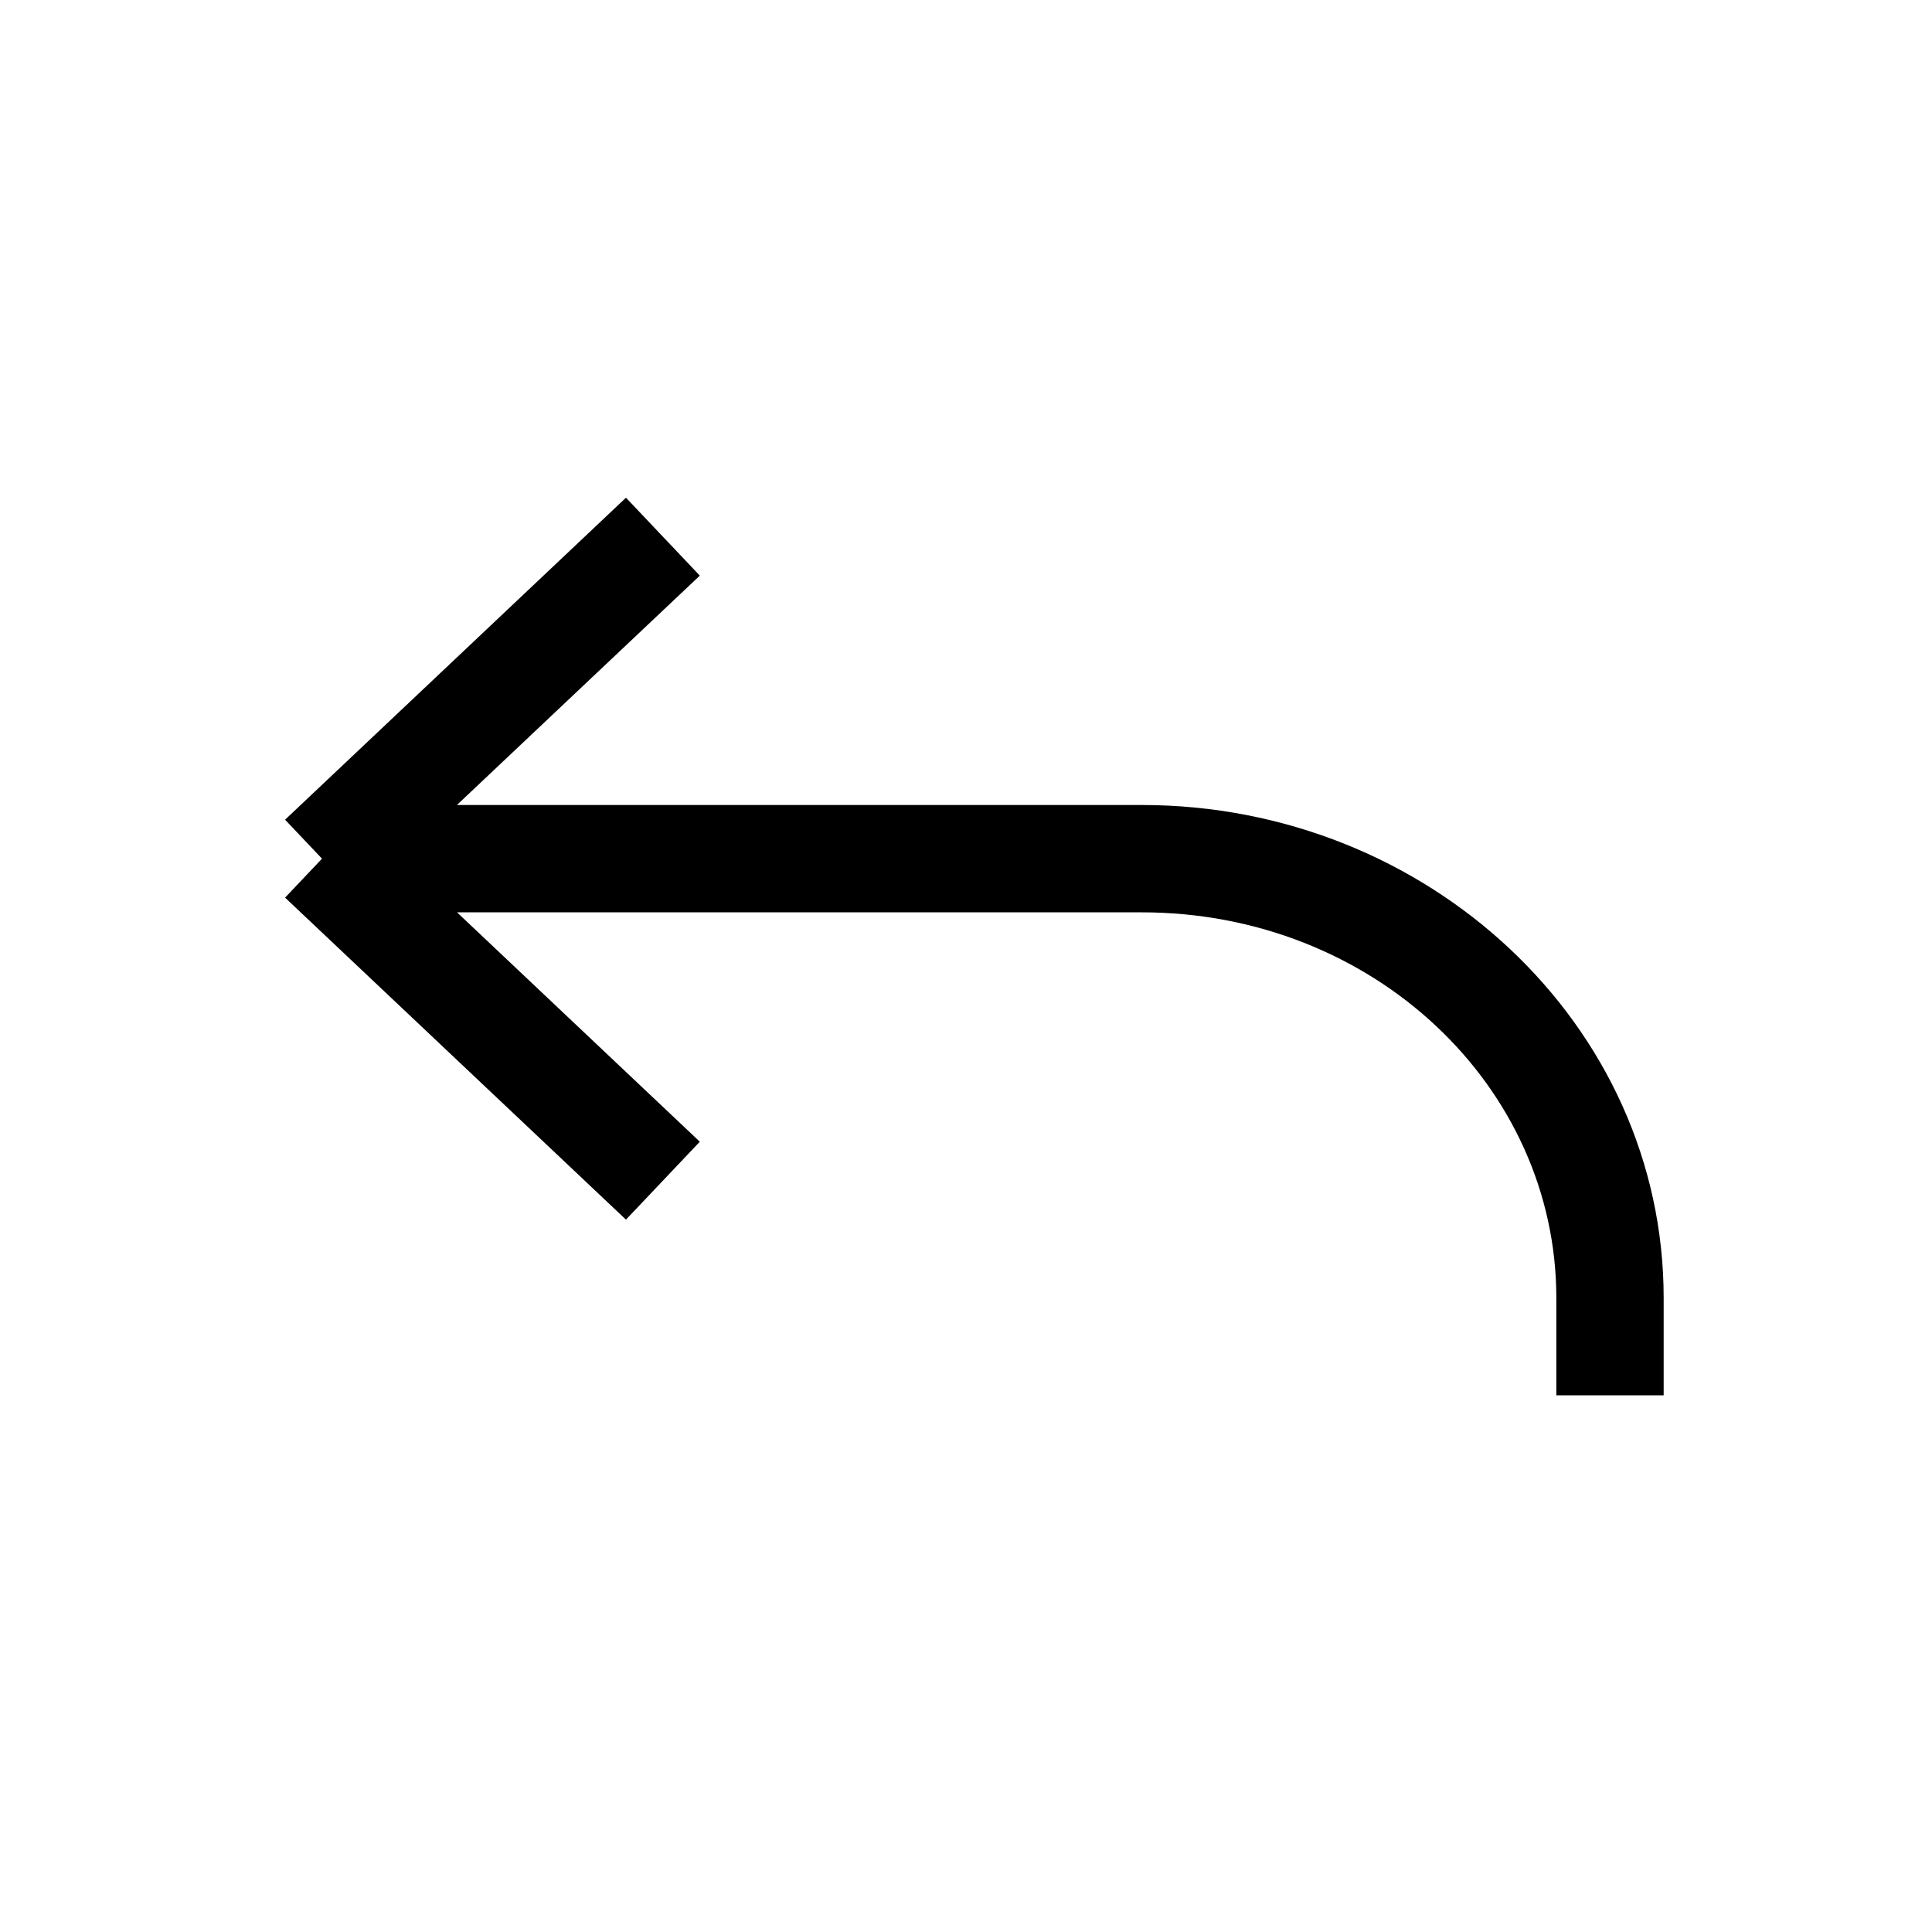 <svg xmlns="http://www.w3.org/2000/svg" fill="none" viewBox="0 0 18 18"><path d="m5.832 4.637-3.176 3L3 8l-.344.363 3.176 3 .688-.726L4.258 8.5h6.379c2.156 0 3.863 1.62 3.863 3.594V13h1v-.906c0-2.55-2.2-4.594-4.863-4.594h-6.38L6.52 5.363Z" style="color:#000;vector-effect:non-scaling-stroke;fill:currentColor;-inkscape-stroke:none"/></svg>